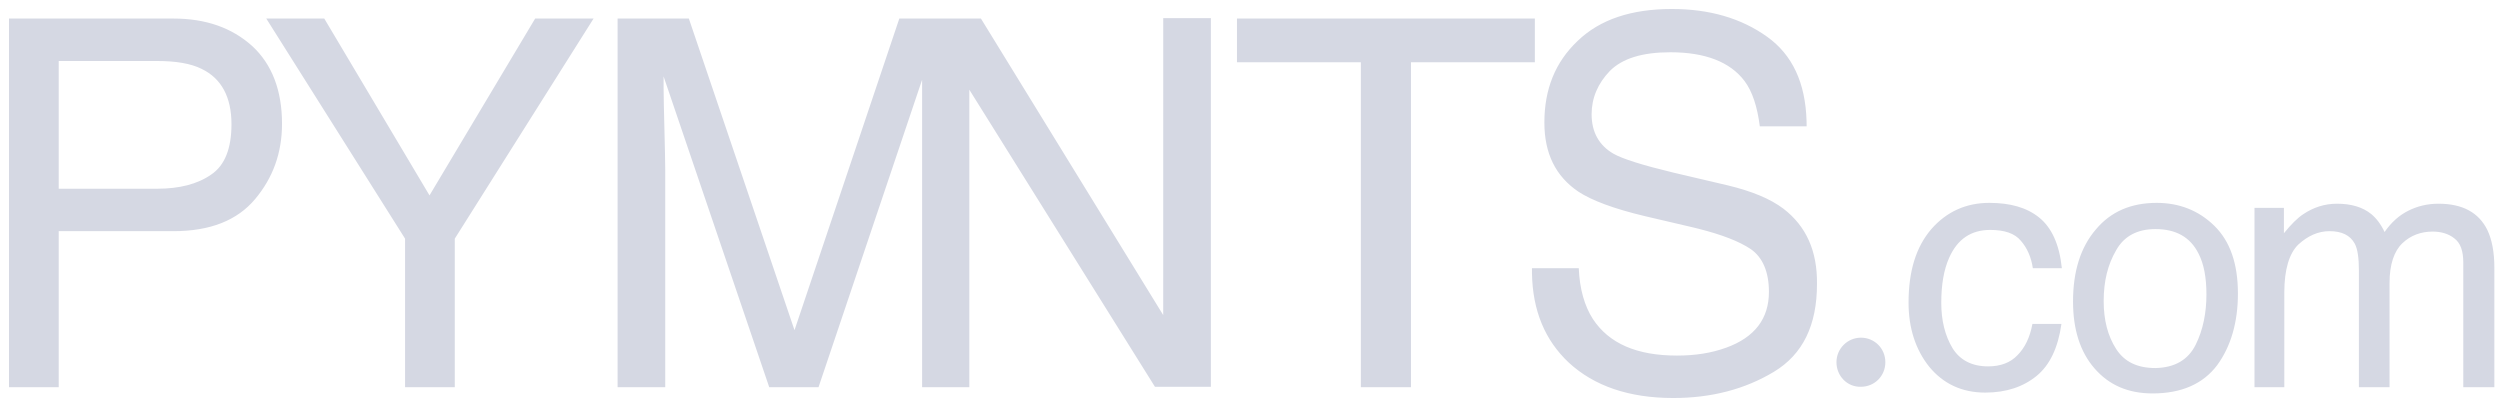 <?xml version="1.0" encoding="UTF-8"?>
<svg width="161px" height="26px" viewBox="0 0 161 26" version="1.1" xmlns="http://www.w3.org/2000/svg" xmlns:xlink="http://www.w3.org/1999/xlink">
    <!-- Generator: sketchtool 63.1 (101010) - https://sketch.com -->
    <title>32990109-0B67-489C-87F7-FF3473291C34@1.5x</title>
    <desc>Created with sketchtool.</desc>
    <g id="Home" stroke="none" stroke-width="1" fill="none" fill-rule="evenodd">
        <g id="3.0_web_home_2" transform="translate(-1002, -781)">
            <g id="hp_pymnts_logo" transform="translate(973, 767)">
                <rect id="Rectangle" x="0" y="0" width="201.316" height="54.579"></rect>
                <path d="M136.676,14.579 C139.077,14.579 141.132,15.168 142.813,16.374 C144.423,17.53 145.275,19.325 145.343,21.807 L145.347,22.135 L142.332,22.135 C142.172,20.876 141.852,19.884 141.345,19.214 C140.411,17.982 138.81,17.366 136.569,17.366 C134.755,17.366 133.474,17.767 132.674,18.571 C131.9,19.375 131.5,20.313 131.5,21.358 C131.5,22.51 131.98,23.367 132.914,23.903 C133.495,24.233 134.771,24.635 136.741,25.11 L137.076,25.189 L140.278,25.94 C141.825,26.315 142.999,26.797 143.853,27.44 C145.321,28.566 146.041,30.173 146.014,32.29 C146.014,34.943 145.107,36.818 143.239,37.944 C141.372,39.069 139.211,39.632 136.756,39.632 C133.901,39.632 131.66,38.855 130.032,37.354 C128.501,35.919 127.702,34.018 127.659,31.604 L127.658,31.272 L130.673,31.272 C130.726,32.611 131.046,33.71 131.58,34.541 C132.62,36.122 134.408,36.899 136.996,36.899 C138.17,36.899 139.211,36.738 140.171,36.389 C142.012,35.72 142.919,34.514 142.919,32.799 C142.919,31.513 142.519,30.575 141.745,30.039 C141.002,29.542 139.891,29.113 138.39,28.733 L138.037,28.646 L134.942,27.922 C132.914,27.44 131.5,26.904 130.646,26.342 C129.179,25.35 128.458,23.877 128.458,21.894 C128.458,19.75 129.152,18.009 130.593,16.642 C132.033,15.249 134.061,14.579 136.676,14.579 Z M167.893,27.065 C169.333,27.065 170.587,27.547 171.601,28.539 C172.615,29.53 173.122,30.977 173.122,32.906 C173.122,34.755 172.668,36.309 171.788,37.515 C170.881,38.721 169.493,39.337 167.626,39.337 C166.052,39.337 164.824,38.801 163.89,37.729 C162.957,36.657 162.503,35.211 162.503,33.415 C162.503,31.486 162.983,29.932 163.97,28.78 C164.931,27.628 166.238,27.065 167.893,27.065 Z M157.113,27.065 C158.448,27.065 159.515,27.36 160.315,28.003 C161.116,28.646 161.623,29.718 161.783,31.272 L159.915,31.272 C159.808,30.548 159.541,29.959 159.141,29.503 C158.741,29.021 158.074,28.807 157.167,28.807 C155.94,28.807 155.059,29.396 154.525,30.602 C154.179,31.379 154.018,32.344 154.018,33.496 C154.018,34.648 154.259,35.612 154.739,36.416 C155.219,37.193 155.993,37.595 157.033,37.595 C157.834,37.595 158.474,37.354 158.928,36.872 C159.408,36.389 159.728,35.72 159.888,34.862 L161.756,34.862 C161.542,36.389 161.009,37.515 160.155,38.211 C159.301,38.908 158.207,39.283 156.847,39.283 C155.353,39.283 154.152,38.721 153.245,37.622 C152.364,36.523 151.911,35.13 151.911,33.496 C151.911,31.459 152.391,29.905 153.378,28.753 C154.365,27.628 155.619,27.065 157.113,27.065 Z M40.171,15.195 C42.252,15.195 43.933,15.785 45.241,16.964 C46.521,18.143 47.162,19.831 47.162,21.974 C47.162,23.85 46.575,25.457 45.427,26.824 C44.28,28.19 42.546,28.887 40.171,28.887 L40.171,28.887 L32.781,28.887 L32.781,38.935 L29.579,38.935 L29.579,15.195 Z M49.883,15.195 L56.66,26.583 L63.464,15.195 L67.226,15.195 L58.288,29.369 L58.288,38.935 L55.086,38.935 L55.086,29.369 L46.148,15.195 L49.883,15.195 Z M106.98,15.168 L106.98,38.908 L103.378,38.908 L91.425,19.777 L91.425,38.935 L88.384,38.935 L88.384,19.134 L81.713,38.935 L78.538,38.935 L71.735,18.92 L71.735,19.643 C71.735,20.206 71.761,21.117 71.788,22.296 C71.815,23.475 71.841,24.359 71.841,24.922 L71.841,24.922 L71.841,38.935 L68.773,38.935 L68.773,15.195 L73.362,15.195 L80.166,35.264 L86.916,15.195 L92.172,15.195 L103.911,34.291 L103.912,15.168 L106.98,15.168 Z M127.845,15.195 L127.845,18.009 L119.867,18.009 L119.867,38.935 L116.639,38.935 L116.639,18.009 L108.661,18.009 L108.661,15.195 L127.845,15.195 Z M186.036,27.119 C187.583,27.119 188.624,27.681 189.184,28.807 C189.477,29.423 189.637,30.227 189.637,31.245 L189.637,38.935 L187.636,38.935 L187.636,30.923 C187.636,30.146 187.45,29.637 187.049,29.343 C186.676,29.048 186.196,28.914 185.662,28.914 C184.915,28.914 184.248,29.155 183.714,29.664 C183.181,30.173 182.887,31.031 182.887,32.21 L182.887,38.935 L180.913,38.935 L180.913,31.406 C180.913,30.629 180.833,30.039 180.646,29.691 C180.352,29.155 179.819,28.887 179.018,28.887 C178.298,28.887 177.631,29.182 177.017,29.744 C176.43,30.307 176.11,31.352 176.11,32.826 L176.11,38.935 L174.189,38.935 L174.189,27.387 L176.084,27.387 L176.084,29.021 C176.537,28.458 176.964,28.03 177.338,27.789 C177.978,27.36 178.698,27.119 179.499,27.119 C180.406,27.119 181.153,27.333 181.713,27.789 C182.033,28.056 182.327,28.432 182.567,28.941 C182.994,28.324 183.501,27.869 184.088,27.574 C184.675,27.279 185.315,27.119 186.036,27.119 Z M148.842,35.746 C149.723,35.746 150.417,36.443 150.417,37.327 C150.417,38.211 149.723,38.908 148.842,38.908 C147.962,38.935 147.268,38.211 147.268,37.327 C147.268,36.443 147.989,35.746 148.842,35.746 Z M167.812,28.753 C166.639,28.753 165.785,29.209 165.278,30.12 C164.744,31.031 164.477,32.102 164.477,33.389 C164.477,34.621 164.744,35.639 165.278,36.47 C165.811,37.3 166.639,37.702 167.812,37.702 C169.066,37.676 169.92,37.167 170.401,36.202 C170.881,35.237 171.094,34.139 171.094,32.96 C171.094,31.888 170.934,31.004 170.587,30.334 C170.054,29.262 169.12,28.753 167.812,28.753 Z M39.104,17.928 L32.781,17.928 L32.781,26.154 L39.131,26.154 C40.545,26.154 41.719,25.859 42.599,25.243 C43.48,24.654 43.907,23.555 43.907,22.001 C43.907,20.259 43.266,19.054 41.986,18.437 C41.292,18.089 40.331,17.928 39.104,17.928 L39.104,17.928 Z" id="pymnts_logo" fill="#D5D8E3" fill-rule="nonzero"></path>
            </g>
        </g>
    </g>
</svg>